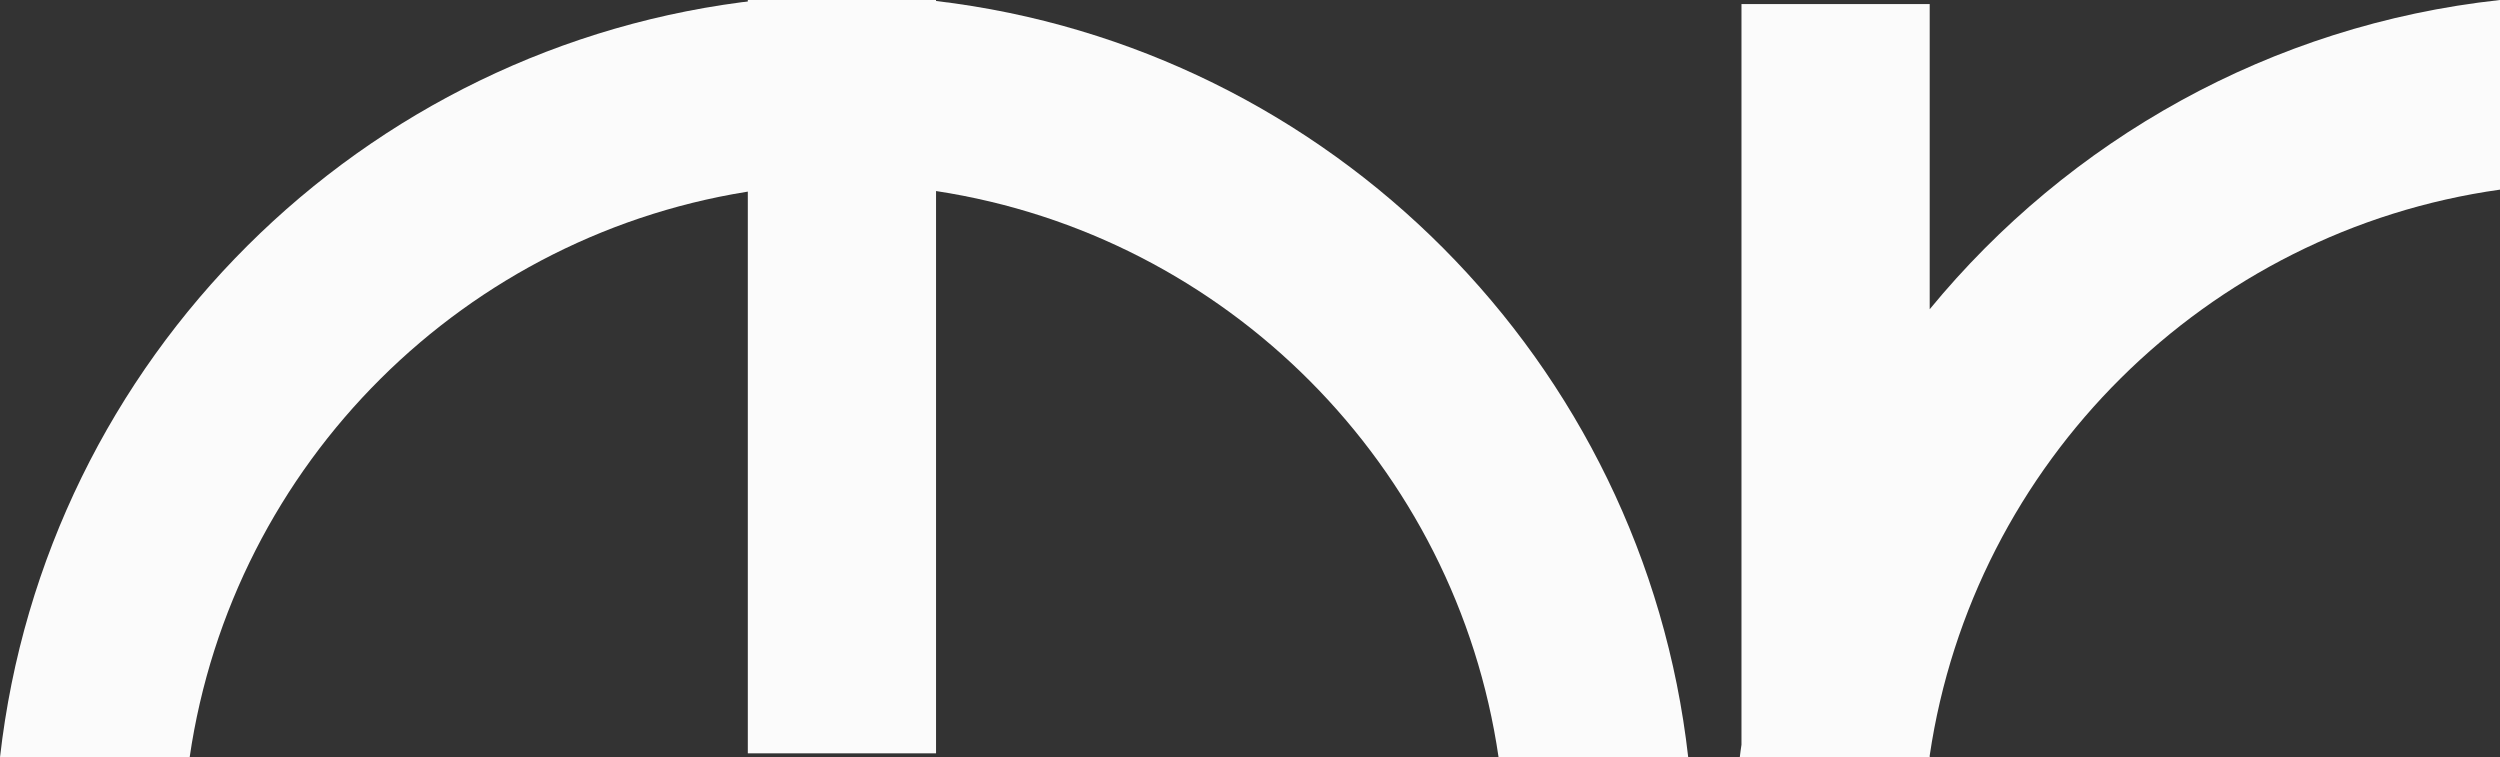 <?xml version="1.0" encoding="UTF-8"?>
<svg id="Calque_2" data-name="Calque 2" xmlns="http://www.w3.org/2000/svg" viewBox="0 0 177.45 53.76">
  <rect x="0" y="0" width="177.45" height="53.76" fill="#333333" stroke="none"/>
  <defs>
    <style>
      .cls-1 {
        fill: #fbfbfb;
      }
    </style>
  </defs>
  <g id="Calque_1-2" data-name="Calque 1">
    <g>
      <path class="cls-1" d="m136.97,21.95V.29h-13.36v52.57c-.04.3-.09.59-.12.89h13.48v-.12c3.08-20.81,19.61-37.24,40.48-40.17V0c-16.28,1.77-30.62,9.95-40.48,21.95Z"/>
      <path class="cls-1" d="m0,53.76h13.46c3.04-20.87,19.59-37.36,40.5-40.29V0C25.67,3.08,3.19,25.5,0,53.76Z"/>
      <path class="cls-1" d="m66.44.07v-.07h-13.36v53.47h13.36V13.56c20.64,3.15,36.92,19.51,39.93,40.2h13.46C116.67,25.69,94.47,3.39,66.44.07Z"/>
    </g>
  </g>
</svg>